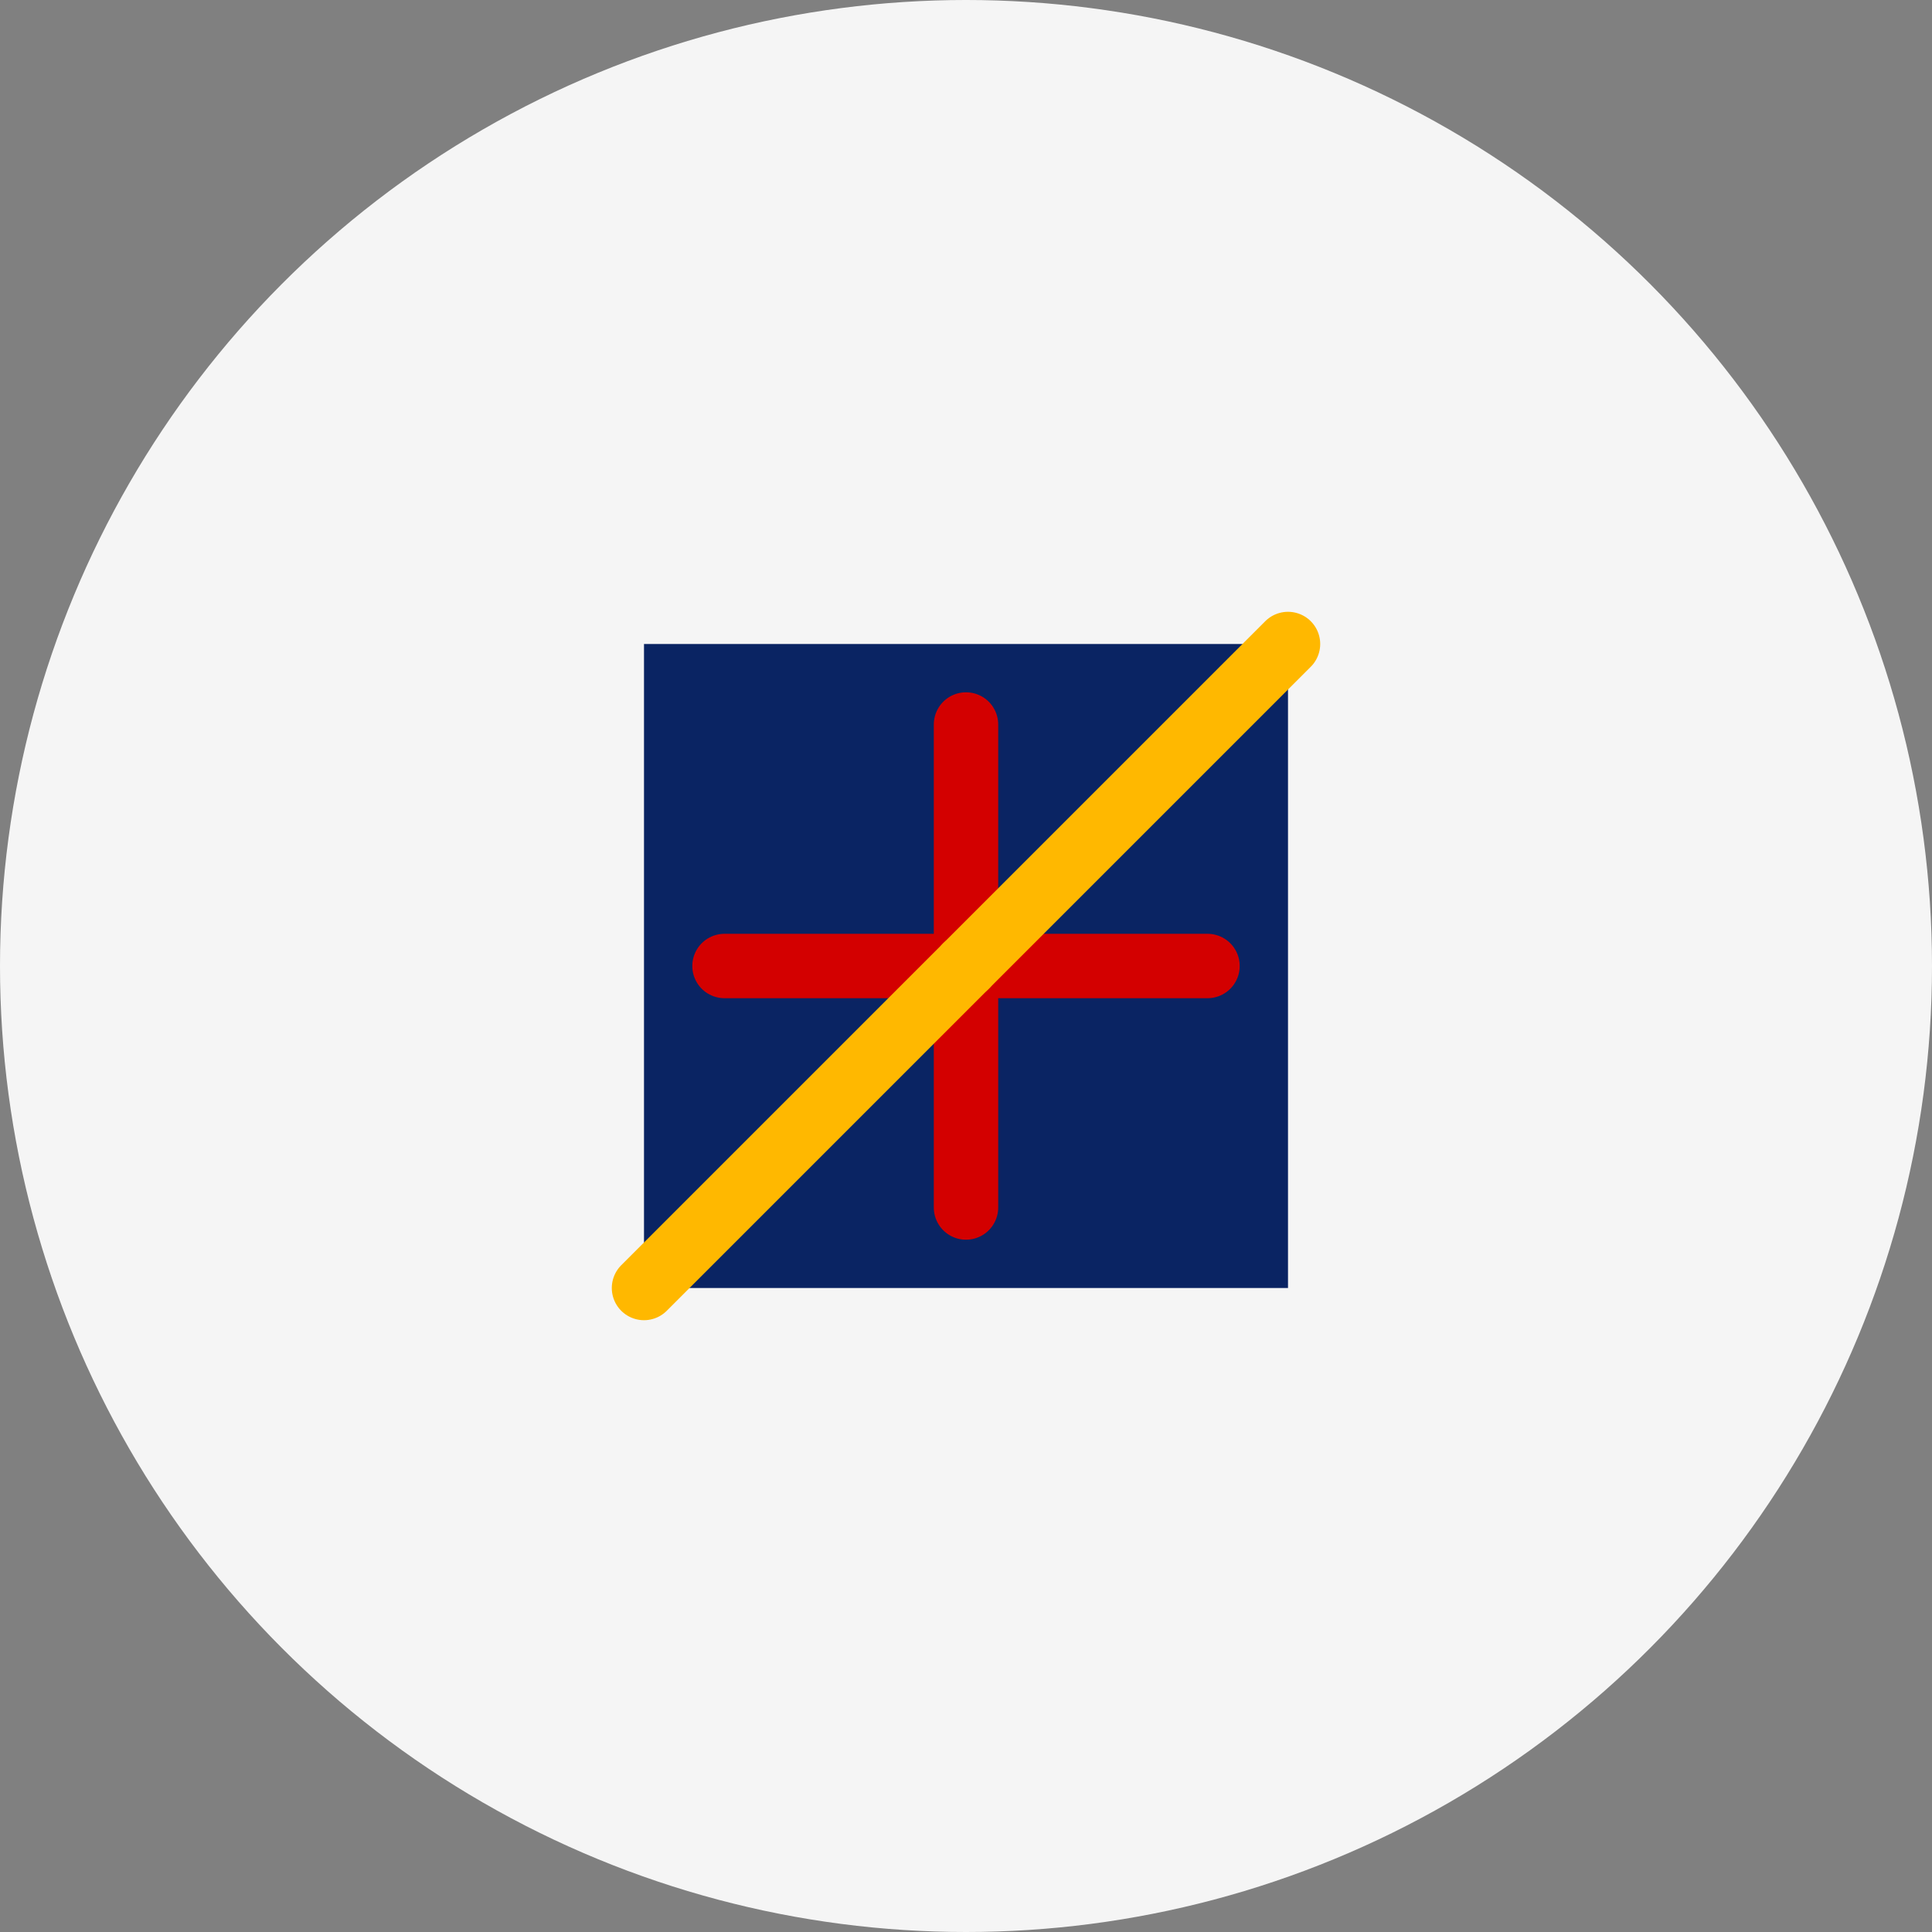 <svg width="120" height="120" viewBox="0 0 120 120" fill="none" xmlns="http://www.w3.org/2000/svg">
  <rect x="0" y="0" width="120" height="120" fill="#808080" stroke="none"/>
  <circle cx="60" cy="60" r="60" fill="#F5F5F5"/>
  <path d="M40 40H80V80H40V40Z" fill="#0A2463"/>
  <path d="M45 60H75" stroke="#D30000" stroke-width="4" stroke-linecap="round"/>
  <path d="M60 45V75" stroke="#D30000" stroke-width="4" stroke-linecap="round"/>
  <path d="M60 60L80 40" stroke="#FFB800" stroke-width="4" stroke-linecap="round"/>
  <path d="M60 60L40 80" stroke="#FFB800" stroke-width="4" stroke-linecap="round"/>
</svg>
